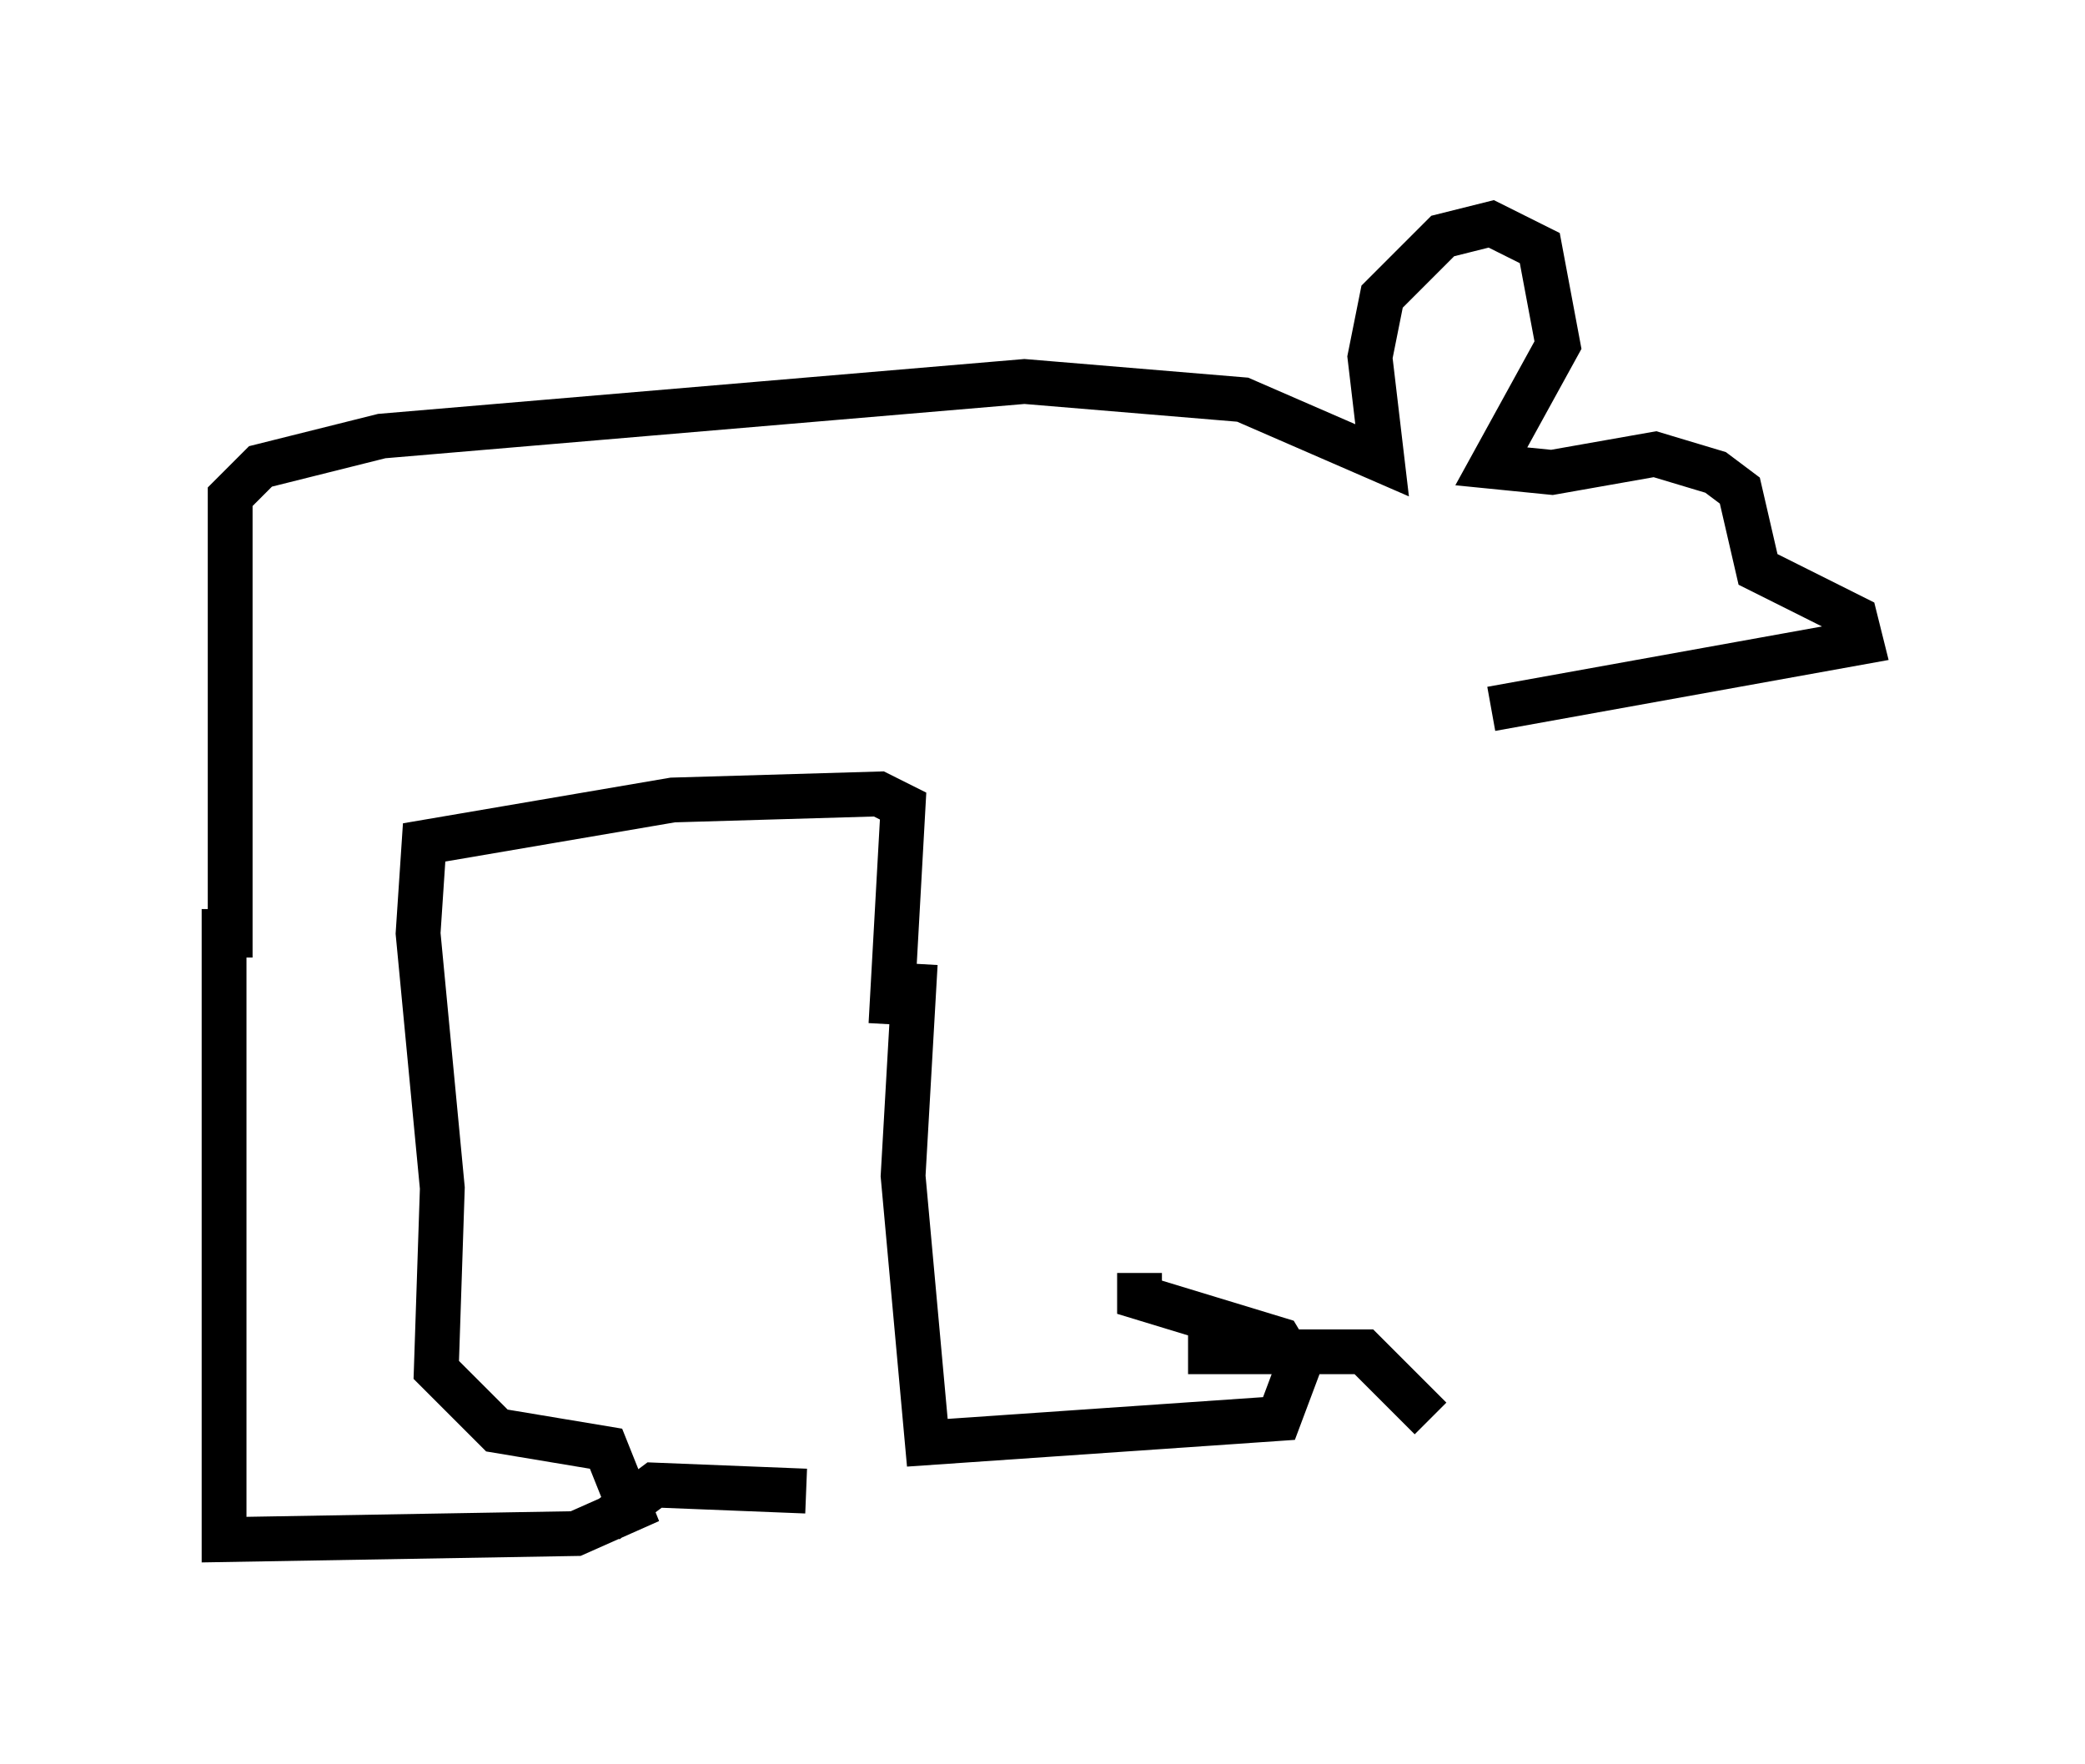 <?xml version="1.0" encoding="utf-8" ?>
<svg baseProfile="full" height="39.364" version="1.1" width="46.535" xmlns="http://www.w3.org/2000/svg" xmlns:ev="http://www.w3.org/2001/xml-events" xmlns:xlink="http://www.w3.org/1999/xlink"><defs /><rect fill="white" height="39.364" width="46.535" x="0" y="0" /><path d="M26.651, 16.908 m-1.218, 11.502 l0.0, 0.541 3.112, 0.947 l0.406, 0.677 -0.406, 1.083 l-7.848, 0.541 -0.541, -5.954 l0.271, -4.736 m6.089, 8.66 l3.924, 0.0 1.488, 1.488 m-12.043, -8.796 l0.271, -4.871 -0.541, -0.271 l-4.601, 0.135 -5.548, 0.947 l-0.135, 2.03 0.541, 5.683 l-0.135, 4.059 1.353, 1.353 l2.436, 0.406 0.541, 1.353 l-1.218, 0.541 -7.848, 0.135 l0.0, -14.073 m8.525, 13.667 l1.083, -0.812 3.383, 0.135 m-12.855, -11.908 l0.0, -10.284 0.677, -0.677 l2.706, -0.677 14.344, -1.218 l4.871, 0.406 3.112, 1.353 l-0.271, -2.3 0.271, -1.353 l1.353, -1.353 1.083, -0.271 l1.083, 0.541 0.406, 2.165 l-1.488, 2.706 1.353, 0.135 l2.3, -0.406 1.353, 0.406 l0.541, 0.406 0.406, 1.759 l2.165, 1.083 0.135, 0.541 l-8.254, 1.488 " fill="none" stroke="black" stroke-width="1" /></svg>